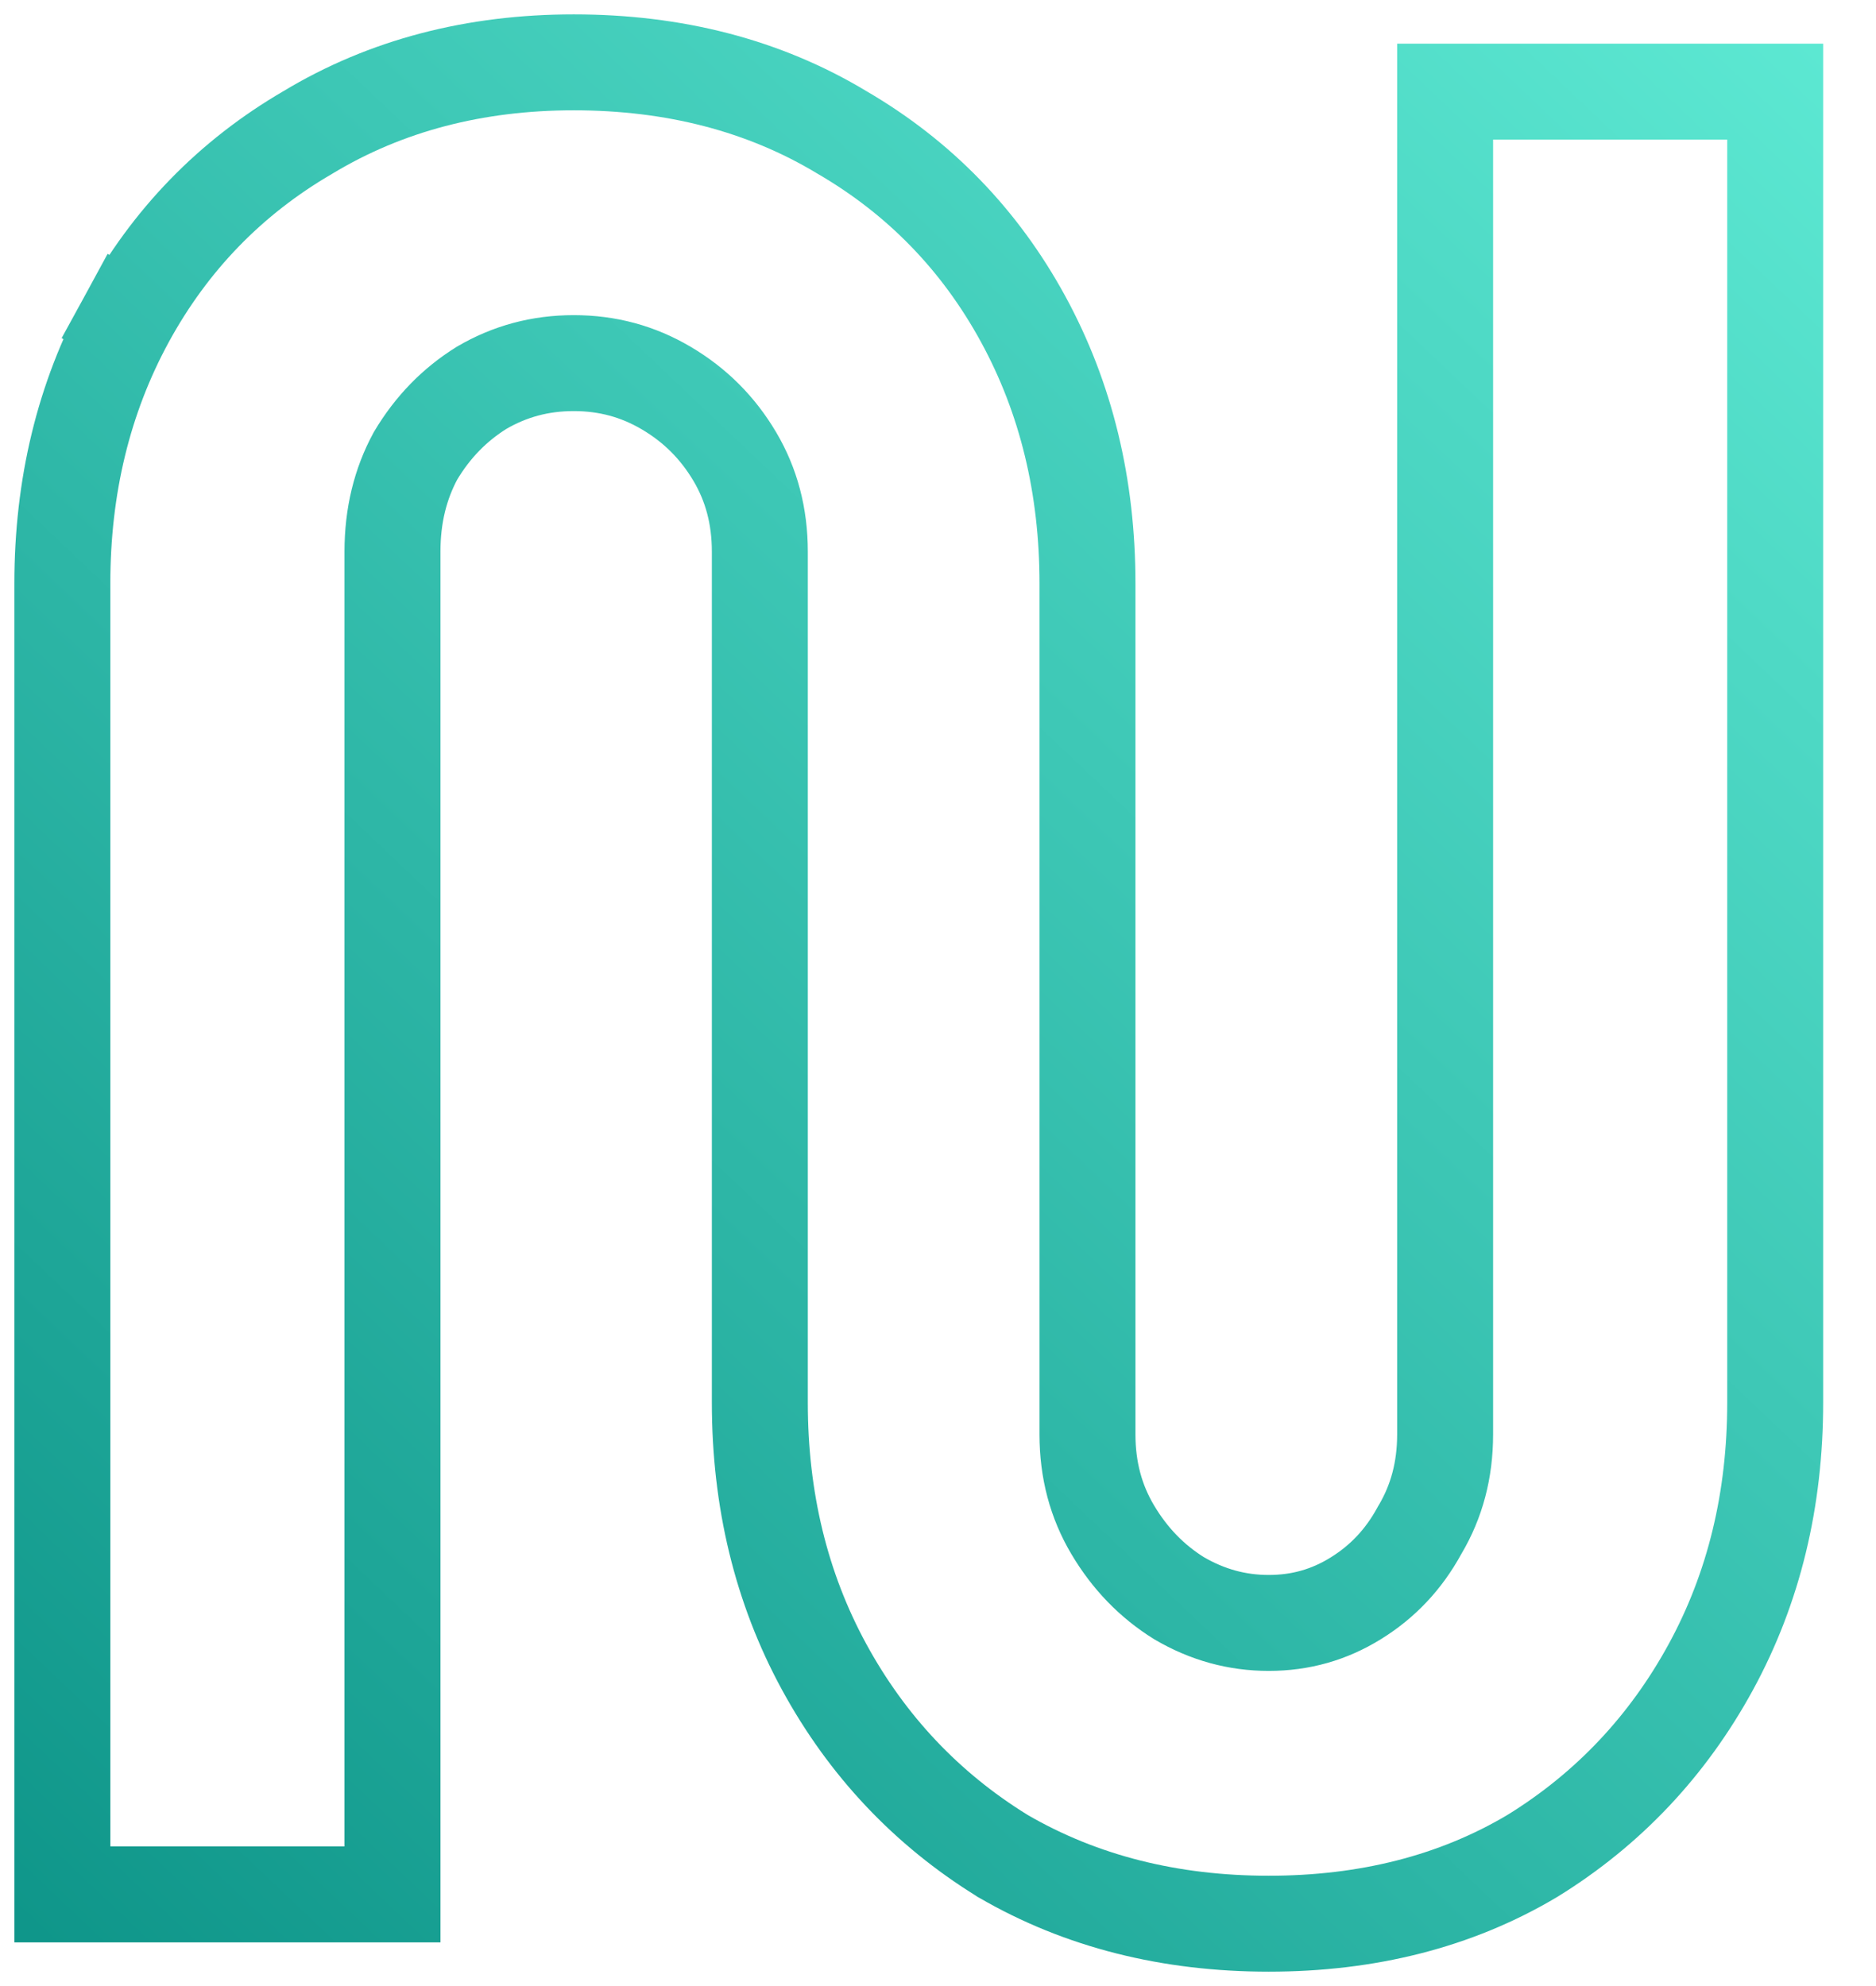 <svg width="34" height="36" viewBox="0 0 34 36" fill="none" xmlns="http://www.w3.org/2000/svg">
<path d="M18.161 33.634L18.171 33.641L18.182 33.647C19.598 34.47 21.211 34.87 22.994 34.87C24.778 34.87 26.38 34.47 27.771 33.642L27.777 33.638L27.784 33.634C29.151 32.788 30.228 31.644 31.006 30.218C31.79 28.781 32.173 27.177 32.173 25.425V2.53V1.661H31.304H27.061H26.191V2.53V26C26.191 26.649 26.037 27.217 25.738 27.723L25.73 27.736L25.723 27.749C25.44 28.267 25.059 28.671 24.57 28.973C24.09 29.27 23.572 29.418 22.994 29.418C22.42 29.418 21.882 29.271 21.367 28.969C20.876 28.663 20.476 28.252 20.163 27.723C19.864 27.217 19.709 26.649 19.709 26V10.575C19.709 8.823 19.326 7.219 18.542 5.782C17.761 4.35 16.664 3.218 15.261 2.401C13.842 1.545 12.211 1.13 10.398 1.13C8.61 1.13 6.995 1.546 5.579 2.401C4.176 3.218 3.079 4.35 2.297 5.782L3.047 6.191L2.297 5.782C1.514 7.219 1.13 8.823 1.13 10.575V33.47V34.339H2H6.243H7.113V33.47V10C7.113 9.344 7.256 8.771 7.53 8.264C7.841 7.741 8.239 7.335 8.726 7.031C9.236 6.732 9.788 6.582 10.398 6.582C11.011 6.582 11.565 6.733 12.077 7.036C12.599 7.344 13.009 7.755 13.318 8.277C13.617 8.783 13.771 9.351 13.771 10V25.425C13.771 27.177 14.155 28.781 14.938 30.218C15.716 31.644 16.793 32.788 18.161 33.634Z" stroke="url(#paint0_linear_2_5)" stroke-width="1.739"/>
<defs>
<linearGradient id="paint0_linear_2_5" x1="34.142" y1="0.32" x2="0.071" y2="36.232" gradientUnits="userSpaceOnUse">
<stop stop-color="#5EEAD4"/>
<stop offset="1" stop-color="#0D9488"/>
</linearGradient>
</defs>
</svg>
